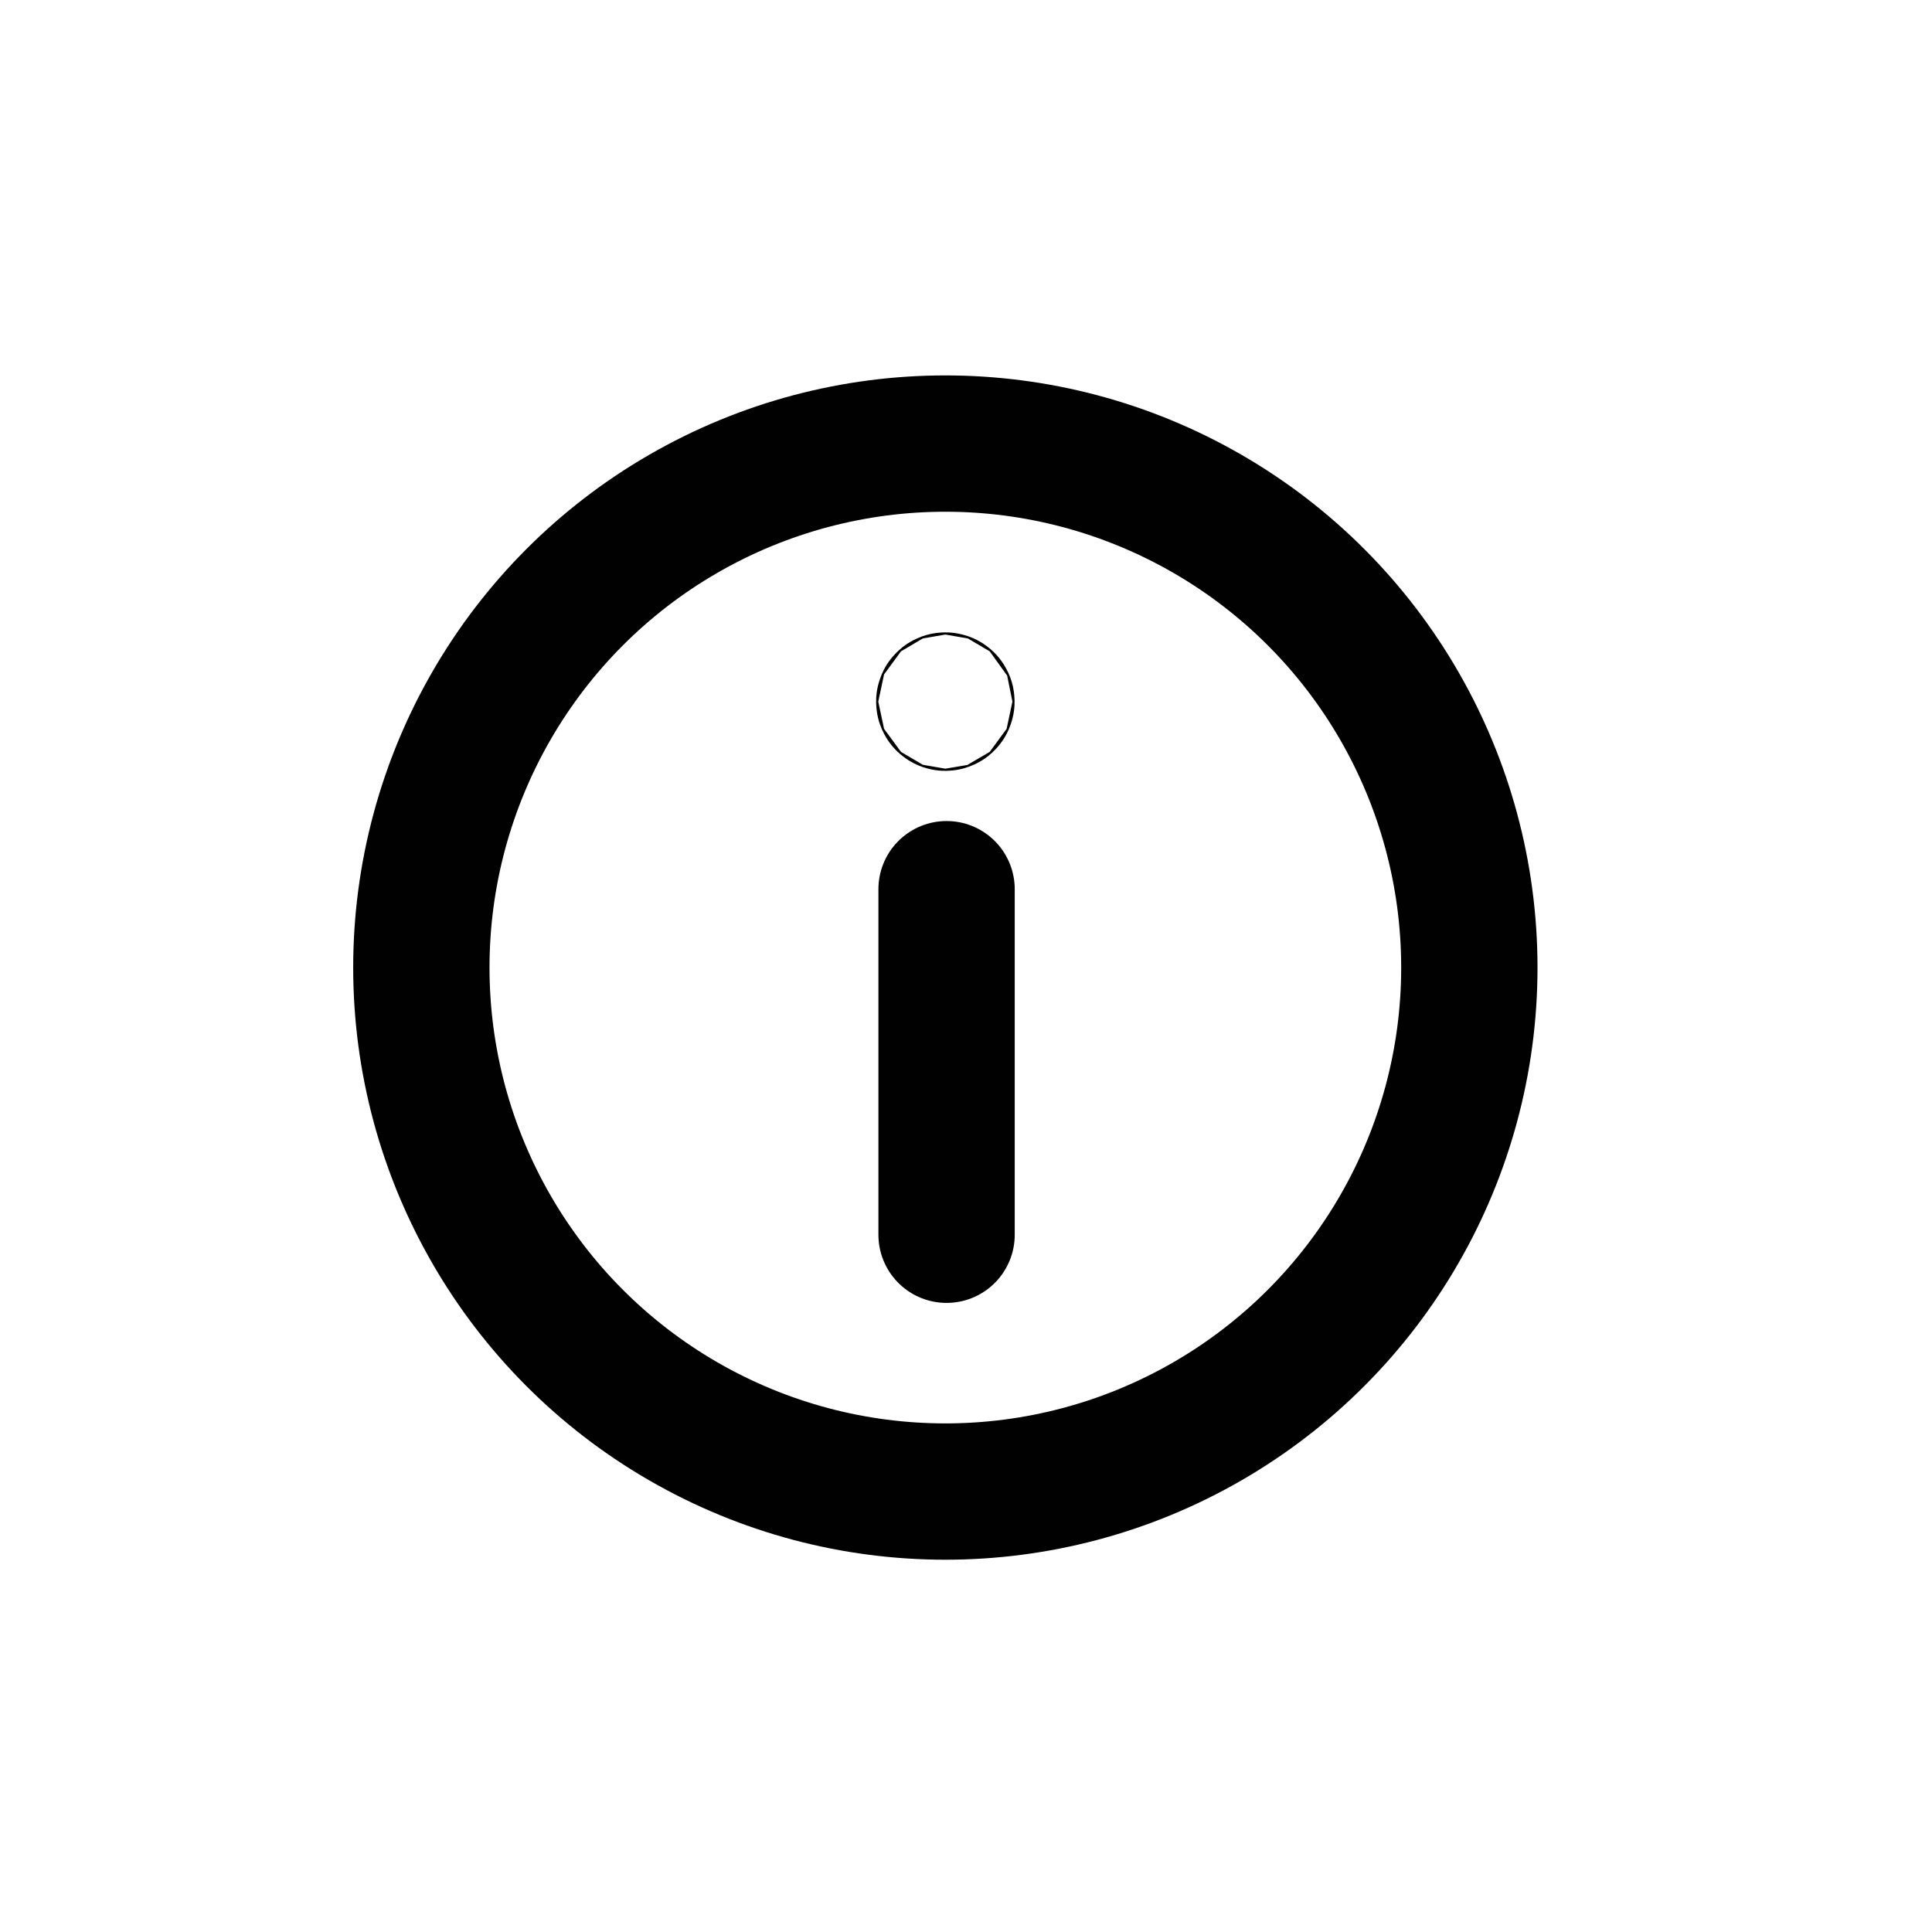 <?xml version="1.0" encoding="UTF-8"?>
<svg id="Calque_1" data-name="Calque 1" xmlns="http://www.w3.org/2000/svg" viewBox="0 0 141.73 141.73">
  <defs>
    <style>
      .cls-1 {
        fill: none;
        stroke: #010101;
        stroke-linecap: round;
        stroke-linejoin: round;
        stroke-width: 10px;
      }
    </style>
  </defs>
  <circle class="cls-1" cx="69.35" cy="70.98" r="38.44"/>
  <g>
    <line class="cls-1" x1="69.44" y1="65.23" x2="69.44" y2="90.58"/>
    <circle class="cls-1" cx="69.35" cy="51.47" r=".08"/>
  </g>
</svg>